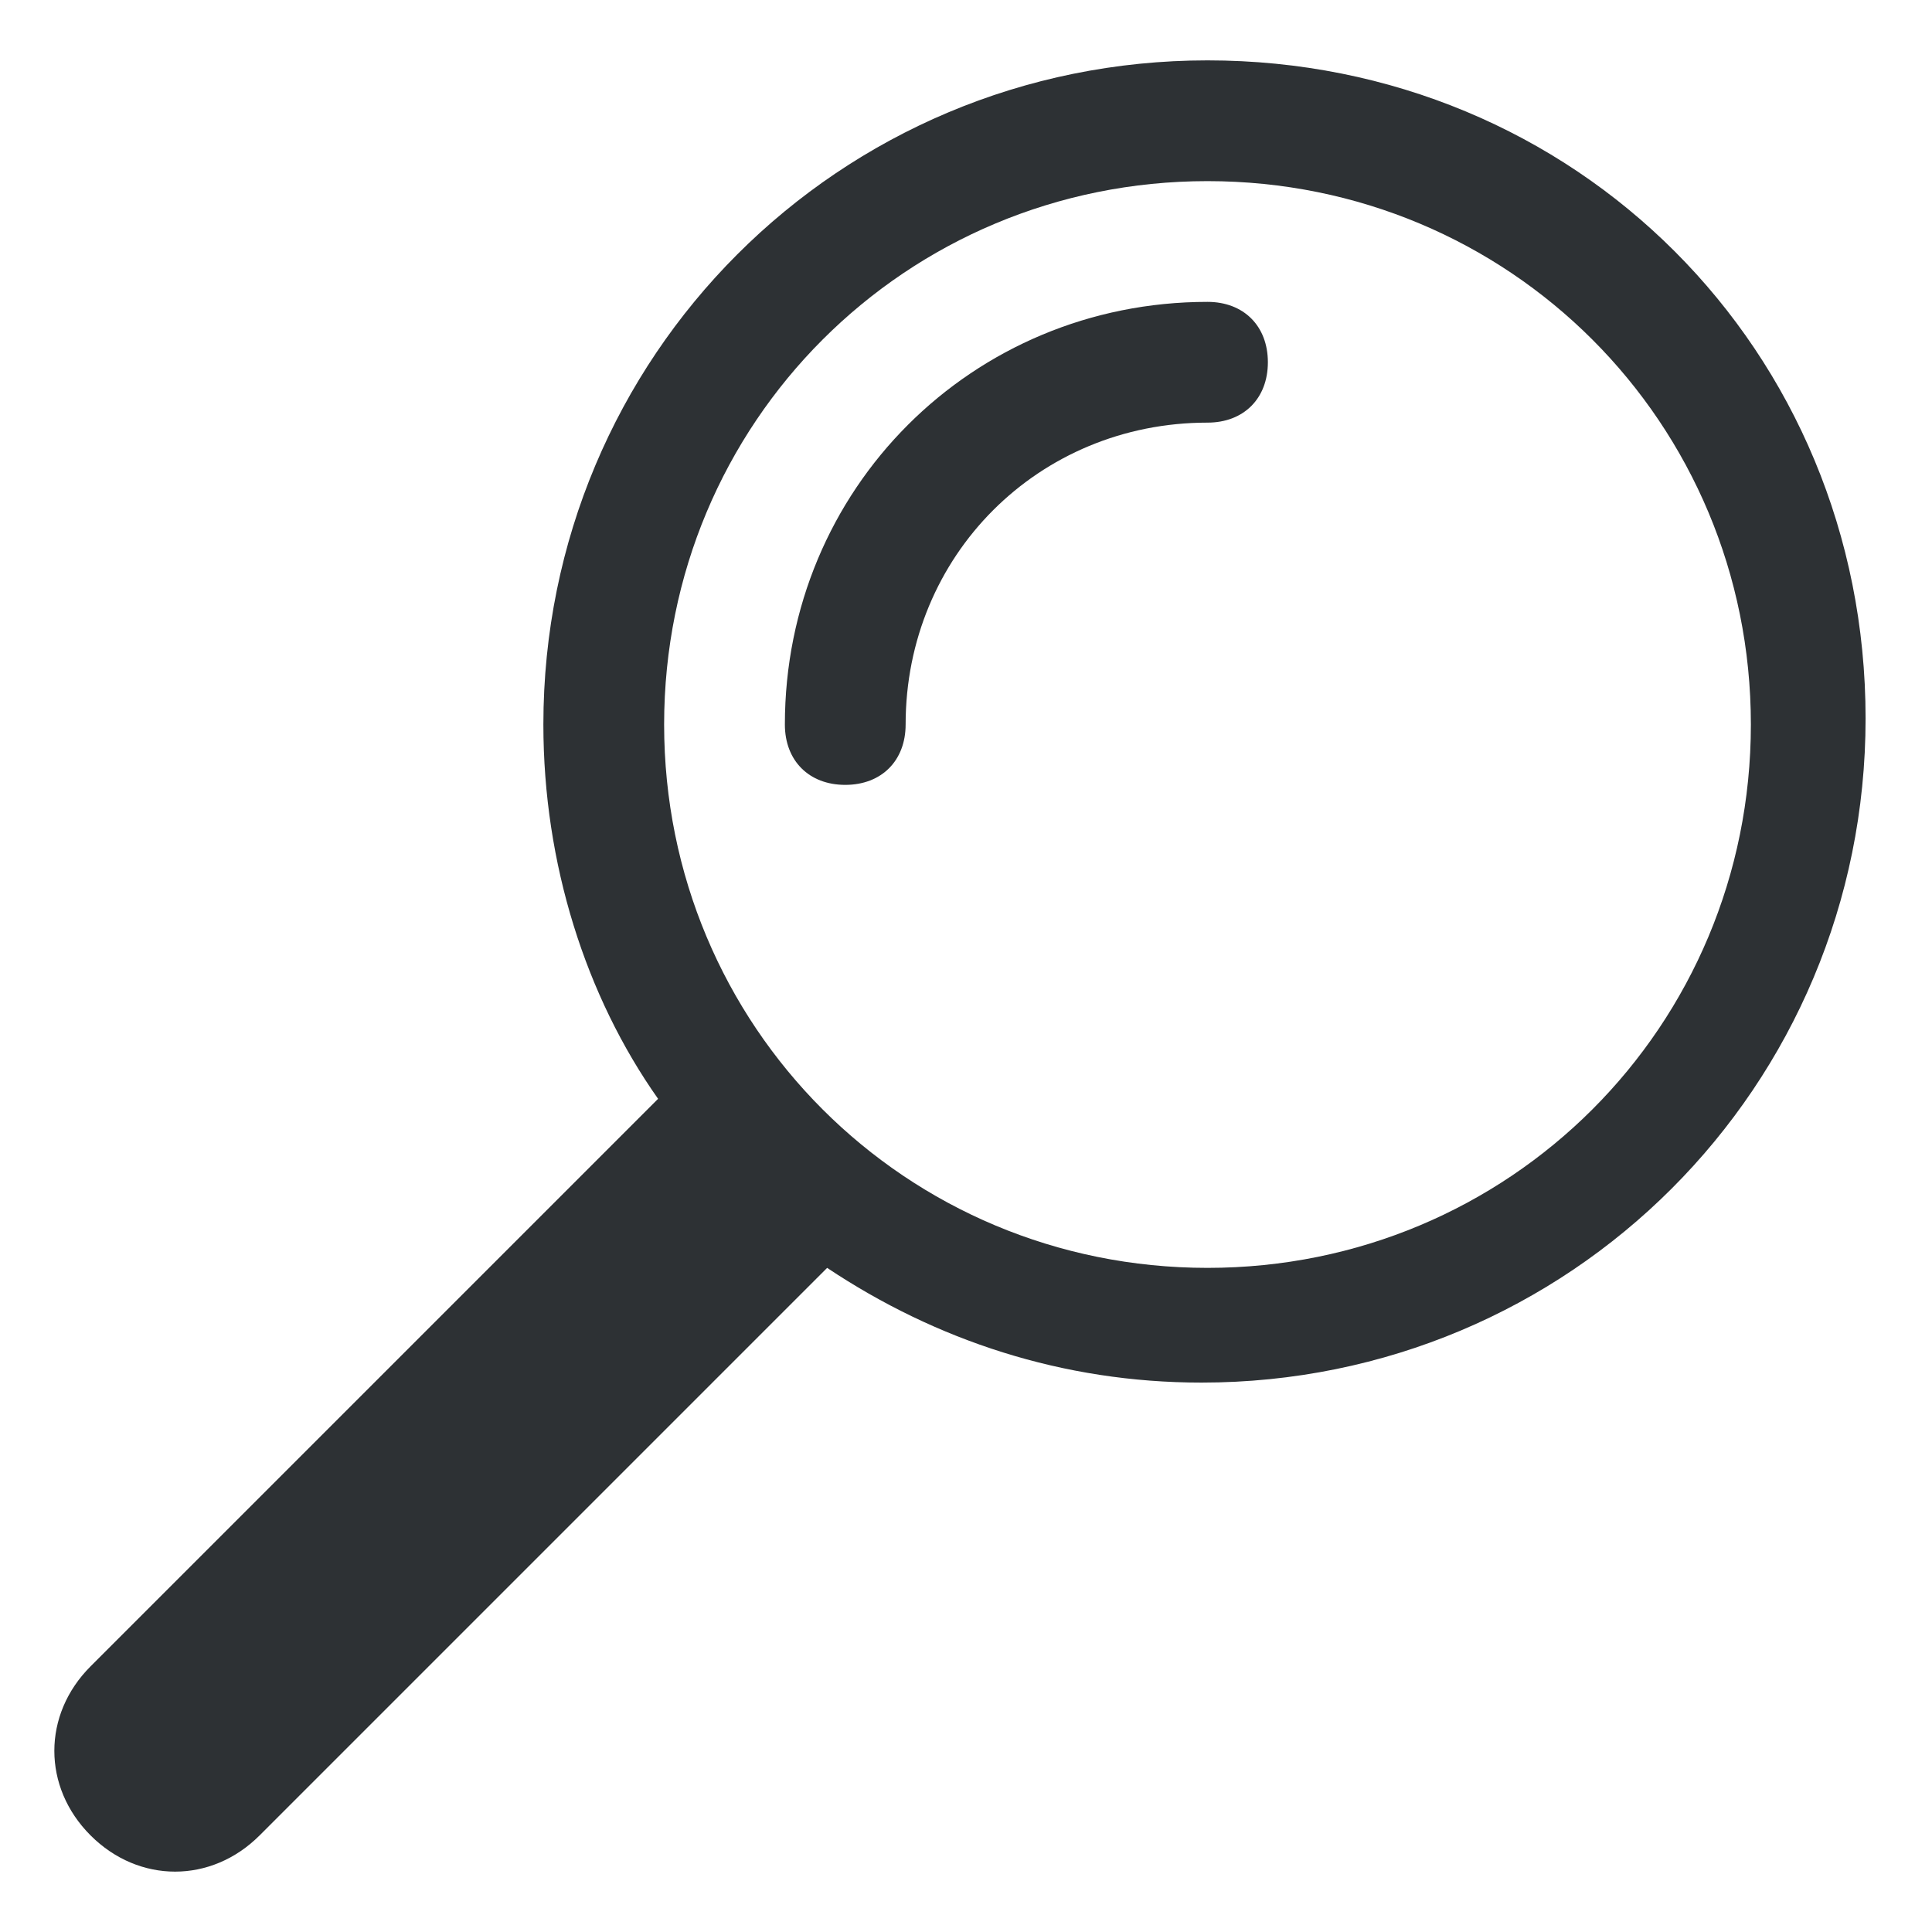 <?xml version="1.0" encoding="utf-8"?>
<!-- Generator: Adobe Illustrator 18.1.0, SVG Export Plug-In . SVG Version: 6.00 Build 0)  -->
<svg version="1.1" id="Layer_1" xmlns="http://www.w3.org/2000/svg" xmlns:xlink="http://www.w3.org/1999/xlink" x="0px" y="0px"
	 viewBox="0 0 32 32" enable-background="new 0 0 32 32" xml:space="preserve">
<g>
	<path fill-rule="evenodd" clip-rule="evenodd" fill="#2D3134" d="M20,1C13.9,1,9,5.9,9,12c0,2.3,0.7,4.5,1.9,6.2l-9.4,9.4
		c-0.8,0.8-0.8,2,0,2.8c0.8,0.8,2,0.8,2.8,0l9.4-9.4c1.8,1.2,3.9,1.9,6.2,1.9c6.1,0,11-4.9,11-11S26.1,1,20,1z M20,21c-5,0-9-4-9-9
		s4-9,9-9s9,4,9,9S25,21,20,21z"/>
	<path fill-rule="evenodd" clip-rule="evenodd" fill="#2D3134" d="M20,5c-3.9,0-7,3.1-7,7c0,0.6,0.4,1,1,1s1-0.4,1-1
		c0-2.8,2.2-5,5-5c0.6,0,1-0.4,1-1S20.6,5,20,5z"/>
</g>
</svg>
